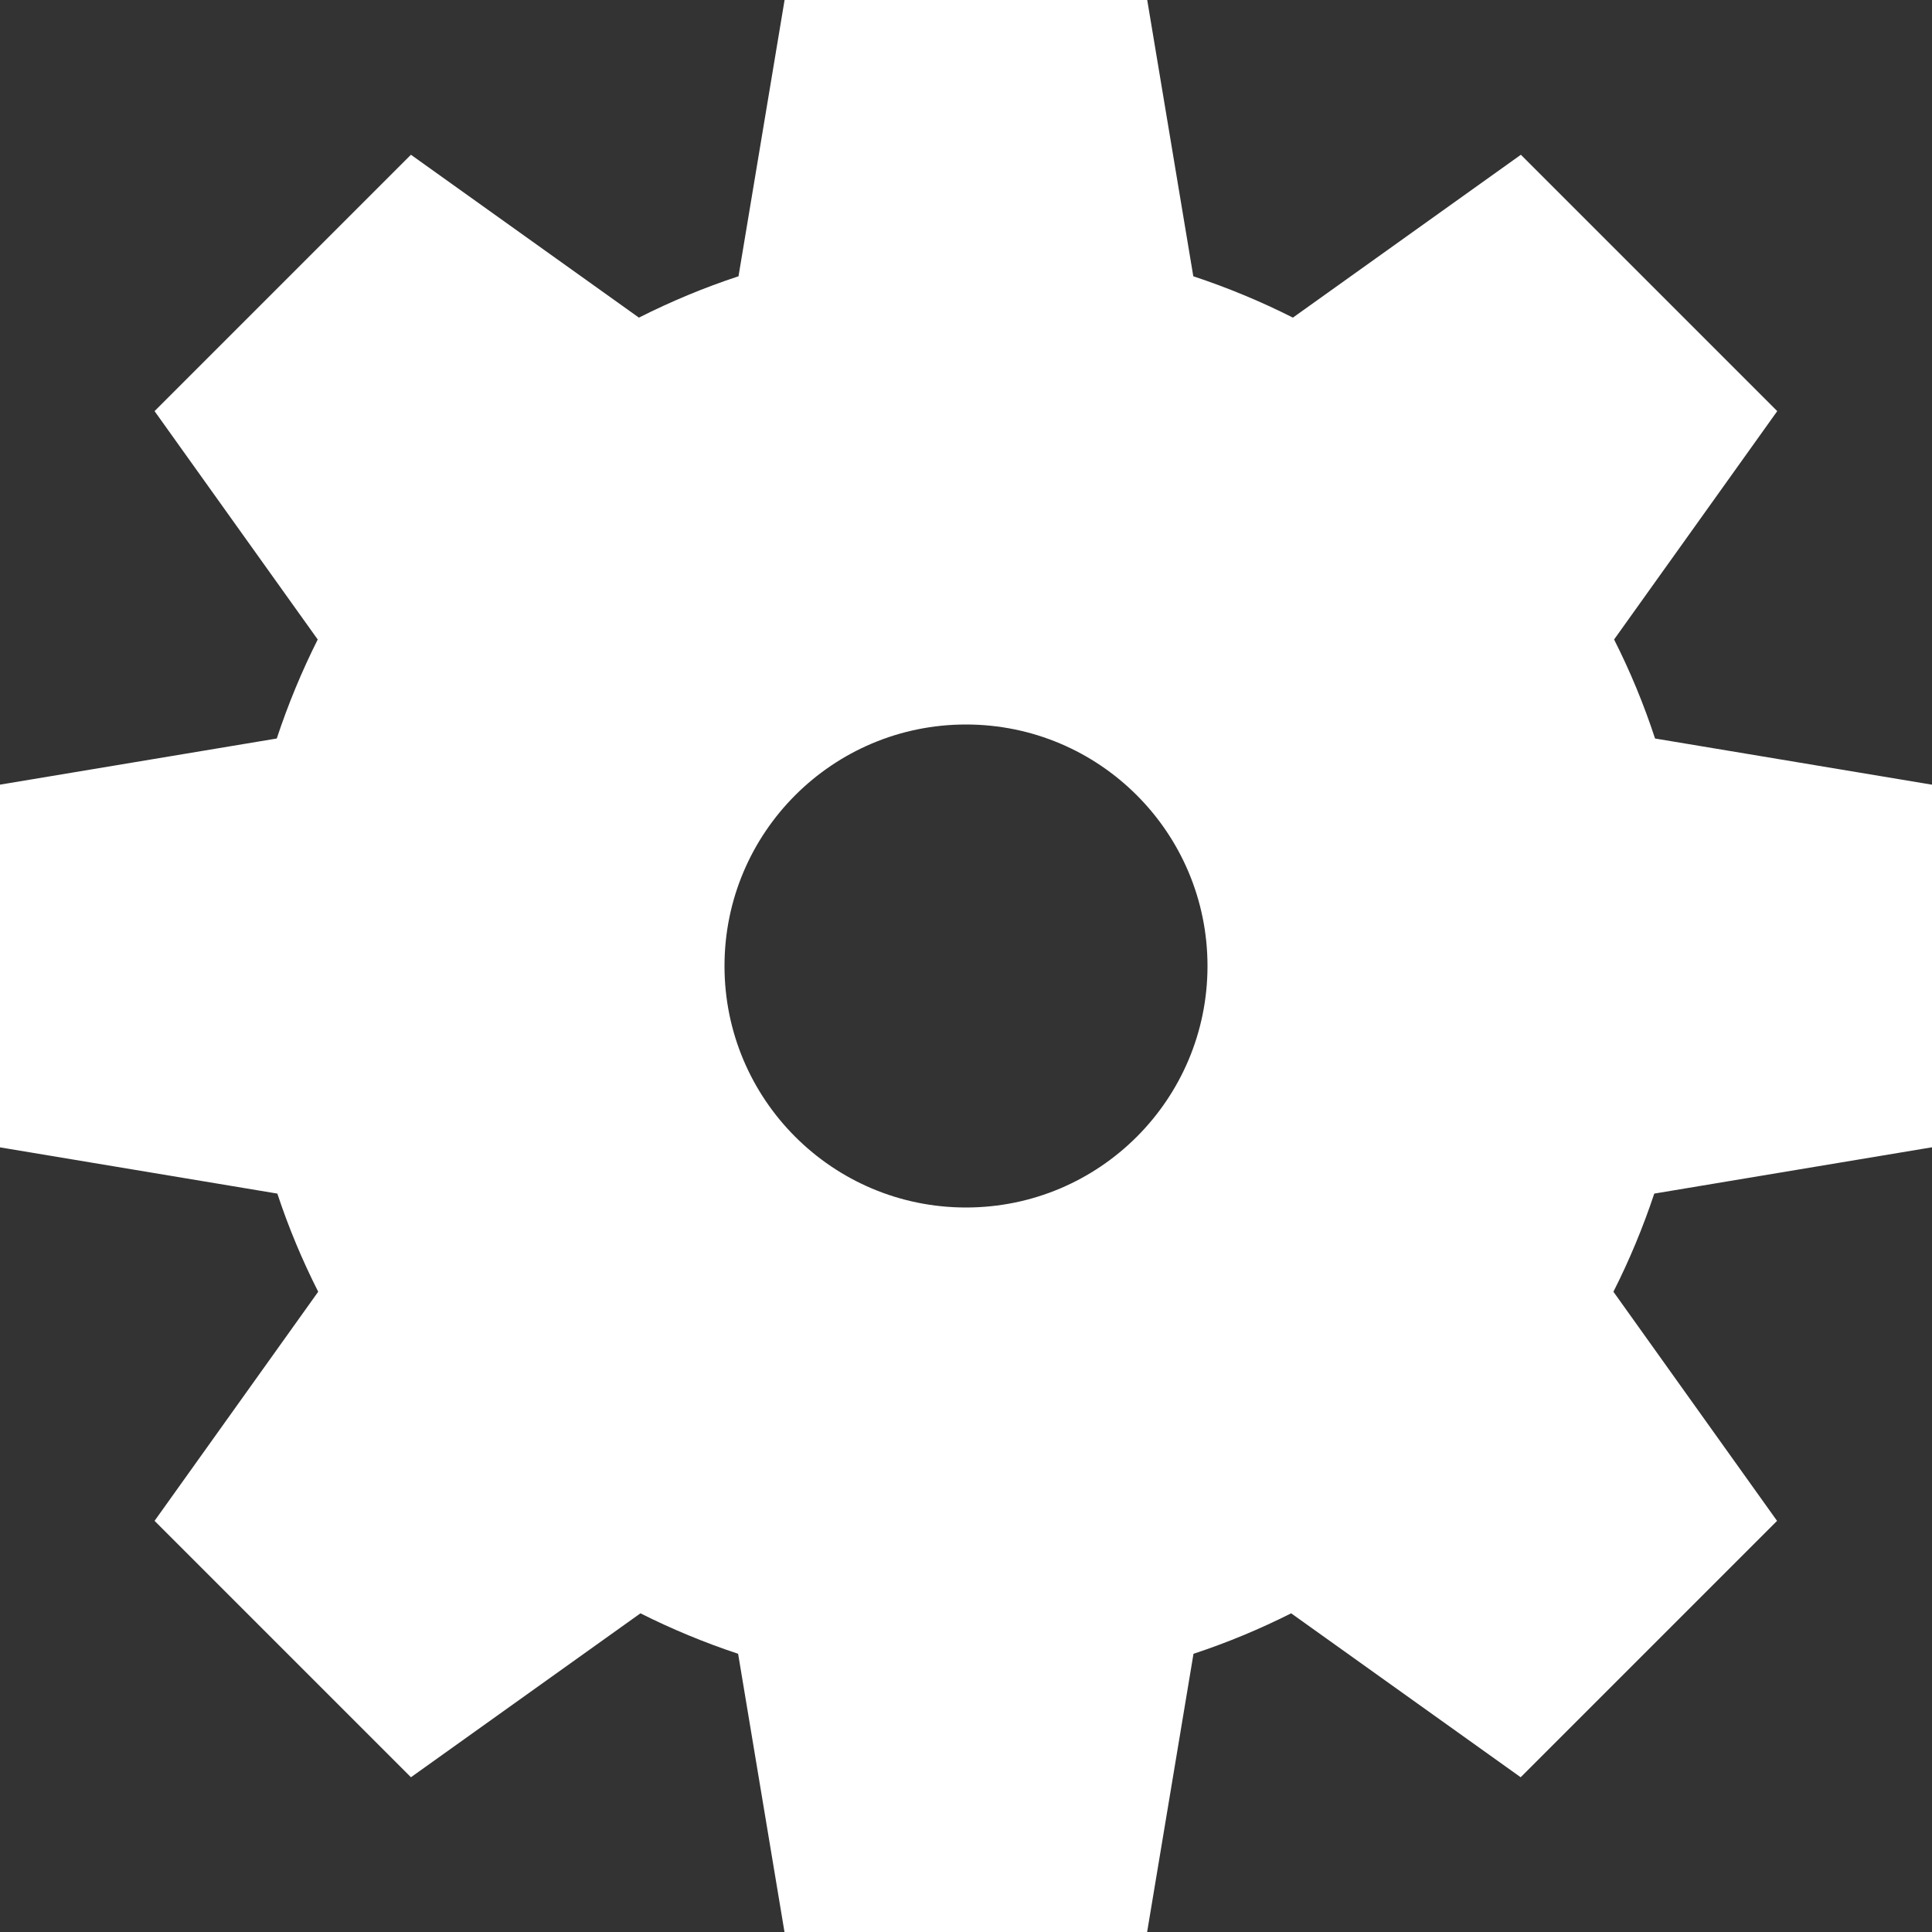 <?xml version="1.0" encoding="utf-8"?>
<!-- Generated by IcoMoon.io -->
<!DOCTYPE svg PUBLIC "-//W3C//DTD SVG 1.1//EN" "http://www.w3.org/Graphics/SVG/1.1/DTD/svg11.dtd">
<svg version="1.1" xmlns="http://www.w3.org/2000/svg" xmlns:xlink="http://www.w3.org/1999/xlink" width="20" height="20" viewBox="0 0 20 20">
	<rect x="0" y="0" width="20" height="20" fill="#333333" stroke="none"/>
	<path d="M20 11.877v-3.754l-2.867-0.478c-0.116-0.354-0.258-0.697-0.424-1.025l1.689-2.364-2.654-2.654-2.36 1.686c-0.33-0.167-0.675-0.31-1.031-0.428l-0.477-2.86h-3.754l-0.477 2.86c-0.356 0.117-0.7 0.261-1.031 0.428l-2.36-1.686-2.654 2.654 1.689 2.364c-0.165 0.329-0.307 0.671-0.424 1.025l-2.867 0.478v3.754l2.873 0.479c0.116 0.351 0.258 0.69 0.423 1.016l-1.694 2.372 2.654 2.654 2.376-1.697c0.324 0.163 0.662 0.303 1.011 0.419l0.48 2.88h3.754l0.48-2.88c0.349-0.115 0.687-0.256 1.011-0.419l2.376 1.697 2.654-2.654-1.694-2.372c0.165-0.326 0.306-0.665 0.423-1.016l2.873-0.479zM10 12.5c-1.381 0-2.5-1.119-2.5-2.5 0-1.381 1.119-2.5 2.5-2.5 1.381 0 2.5 1.119 2.5 2.5 0 1.381-1.119 2.5-2.5 2.5z" fill="#ffffff" />
</svg>
